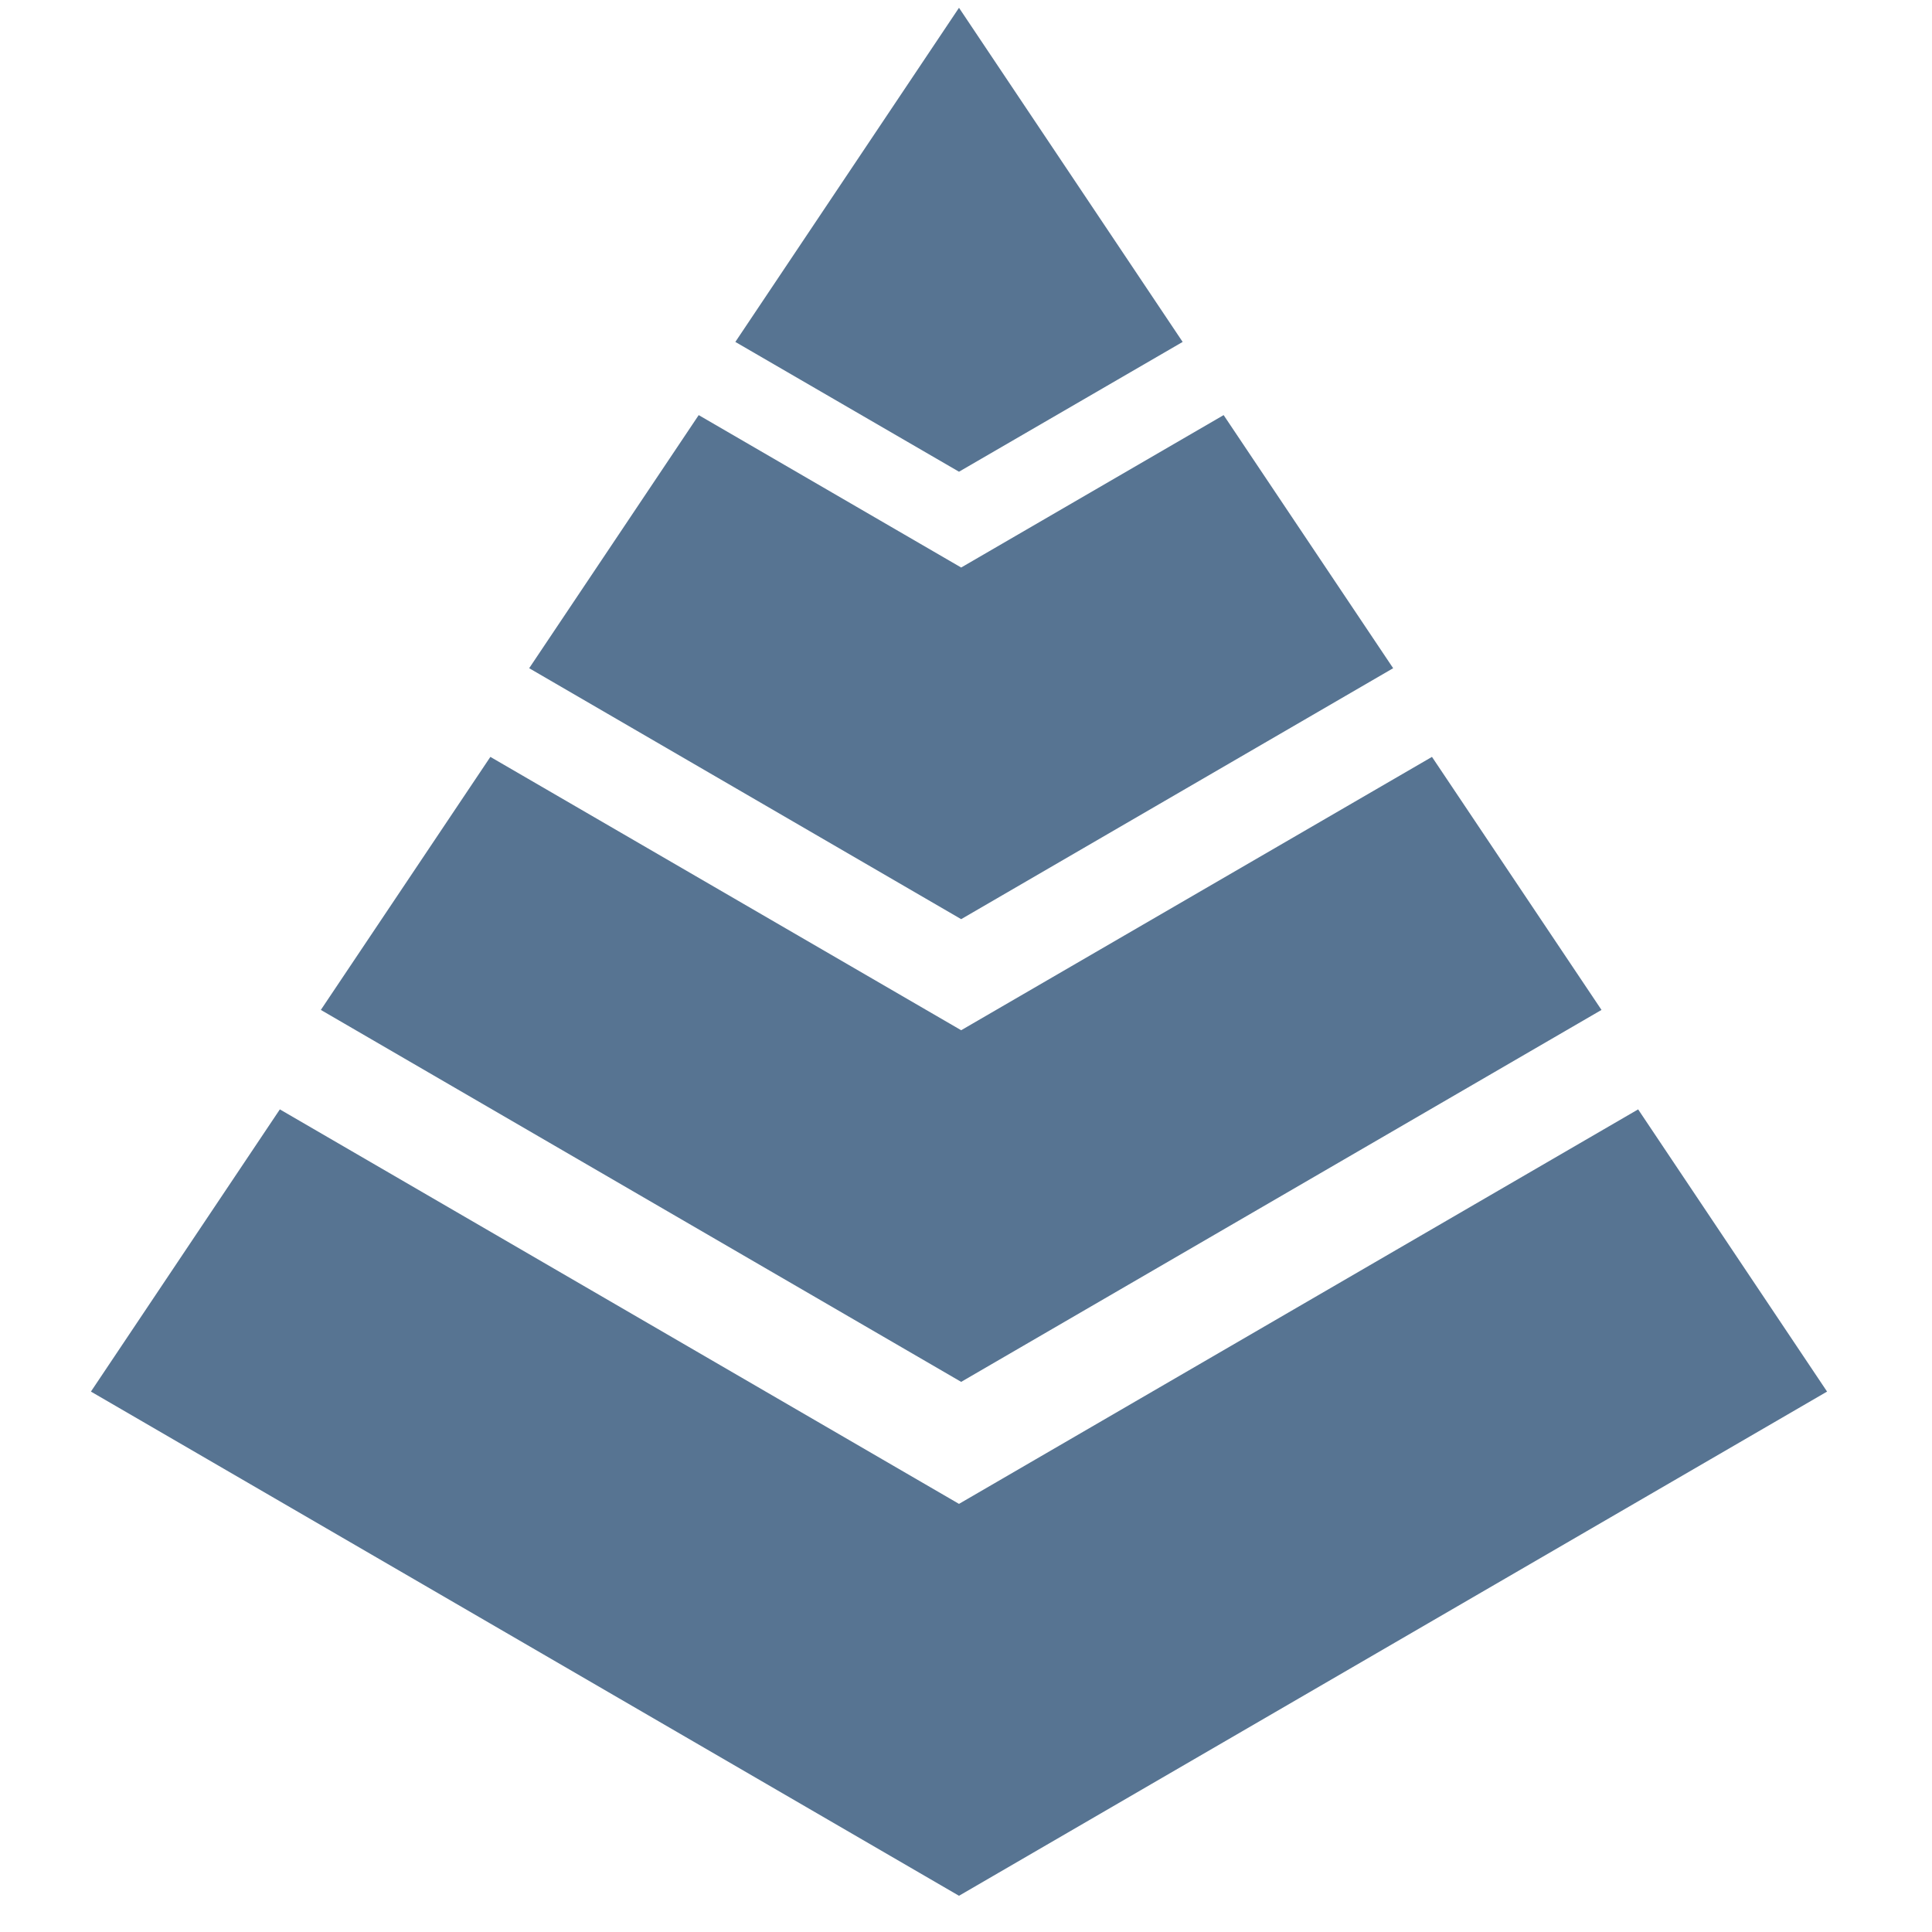 <?xml version="1.0" encoding="UTF-8" standalone="no"?>
<!-- Created with Inkscape (http://www.inkscape.org/) -->

<svg
   xmlns:dc="http://purl.org/dc/elements/1.1/"
   xmlns:cc="http://creativecommons.org/ns#"
   xmlns:rdf="http://www.w3.org/1999/02/22-rdf-syntax-ns#"
   xmlns:svg="http://www.w3.org/2000/svg"
   xmlns="http://www.w3.org/2000/svg"
   xmlns:sodipodi="http://sodipodi.sourceforge.net/DTD/sodipodi-0.dtd"
   xmlns:inkscape="http://www.inkscape.org/namespaces/inkscape"
   width="32"
   height="32"
   id="svg4700"
   version="1.1"
   inkscape:version="0.91 r13725"
   viewBox="0 0 32 32"
   sodipodi:docname="vsim-favicon.svg"
   inkscape:export-filename="/home/hpottinger/Desktop/vsim/vsim-favicon.ico"
   inkscape:export-xdpi="90"
   inkscape:export-ydpi="90">
  <defs
     id="defs4702" />
  <sodipodi:namedview
     id="base"
     pagecolor="#ffffff"
     bordercolor="#666666"
     borderopacity="1.0"
     inkscape:pageopacity="0.0"
     inkscape:pageshadow="2"
     inkscape:zoom="27.68"
     inkscape:cx="16"
     inkscape:cy="16.822403"
     inkscape:current-layer="layer1"
     showgrid="true"
     inkscape:grid-bbox="true"
     inkscape:document-units="px"
     inkscape:window-width="1920"
     inkscape:window-height="1113"
     inkscape:window-x="0"
     inkscape:window-y="24"
     inkscape:window-maximized="1"
     showguides="true"
     inkscape:guide-bbox="true">
    <sodipodi:guide
       position="16.004,18.822"
       orientation="1,0"
       id="guide3356" />
  </sodipodi:namedview>
  <g
     id="layer1"
     inkscape:label="Layer 1"
     inkscape:groupmode="layer">
    <g
       id="g3358"
       style="fill:#577492;fill-opacity:1">
      <polygon
         transform="matrix(1.027,0,0,1.193,-400.051,-455.344)"
         style="fill:#577492;fill-opacity:1"
         id="polygon3404"
         points="394.047,397.082 391,401 405,408 419,401 415.953,397.082 405,402.559 " />
      <polygon
         transform="matrix(1.027,0,0,1.193,-400.051,-456.79)"
         style="fill:#577492;fill-opacity:1"
         id="polygon3406"
         points="405,383 401.393,387.639 405,389.441 408.607,387.639 " />
      <polygon
         transform="matrix(1.027,0,0,1.193,-400.015,-456.537)"
         style="fill:#577492;fill-opacity:1"
         id="polygon3408"
         points="405,395.441 411.967,391.957 409.233,388.443 405,390.559 400.767,388.443 398.033,391.957 " />
      <polygon
         transform="matrix(1.027,0,0,1.193,-400.015,-456.031)"
         style="fill:#577492;fill-opacity:1"
         id="polygon3410"
         points="405,401.441 415.327,396.277 412.593,392.764 405,396.559 397.407,392.764 394.673,396.277 " />
    </g>
  </g>
</svg>
